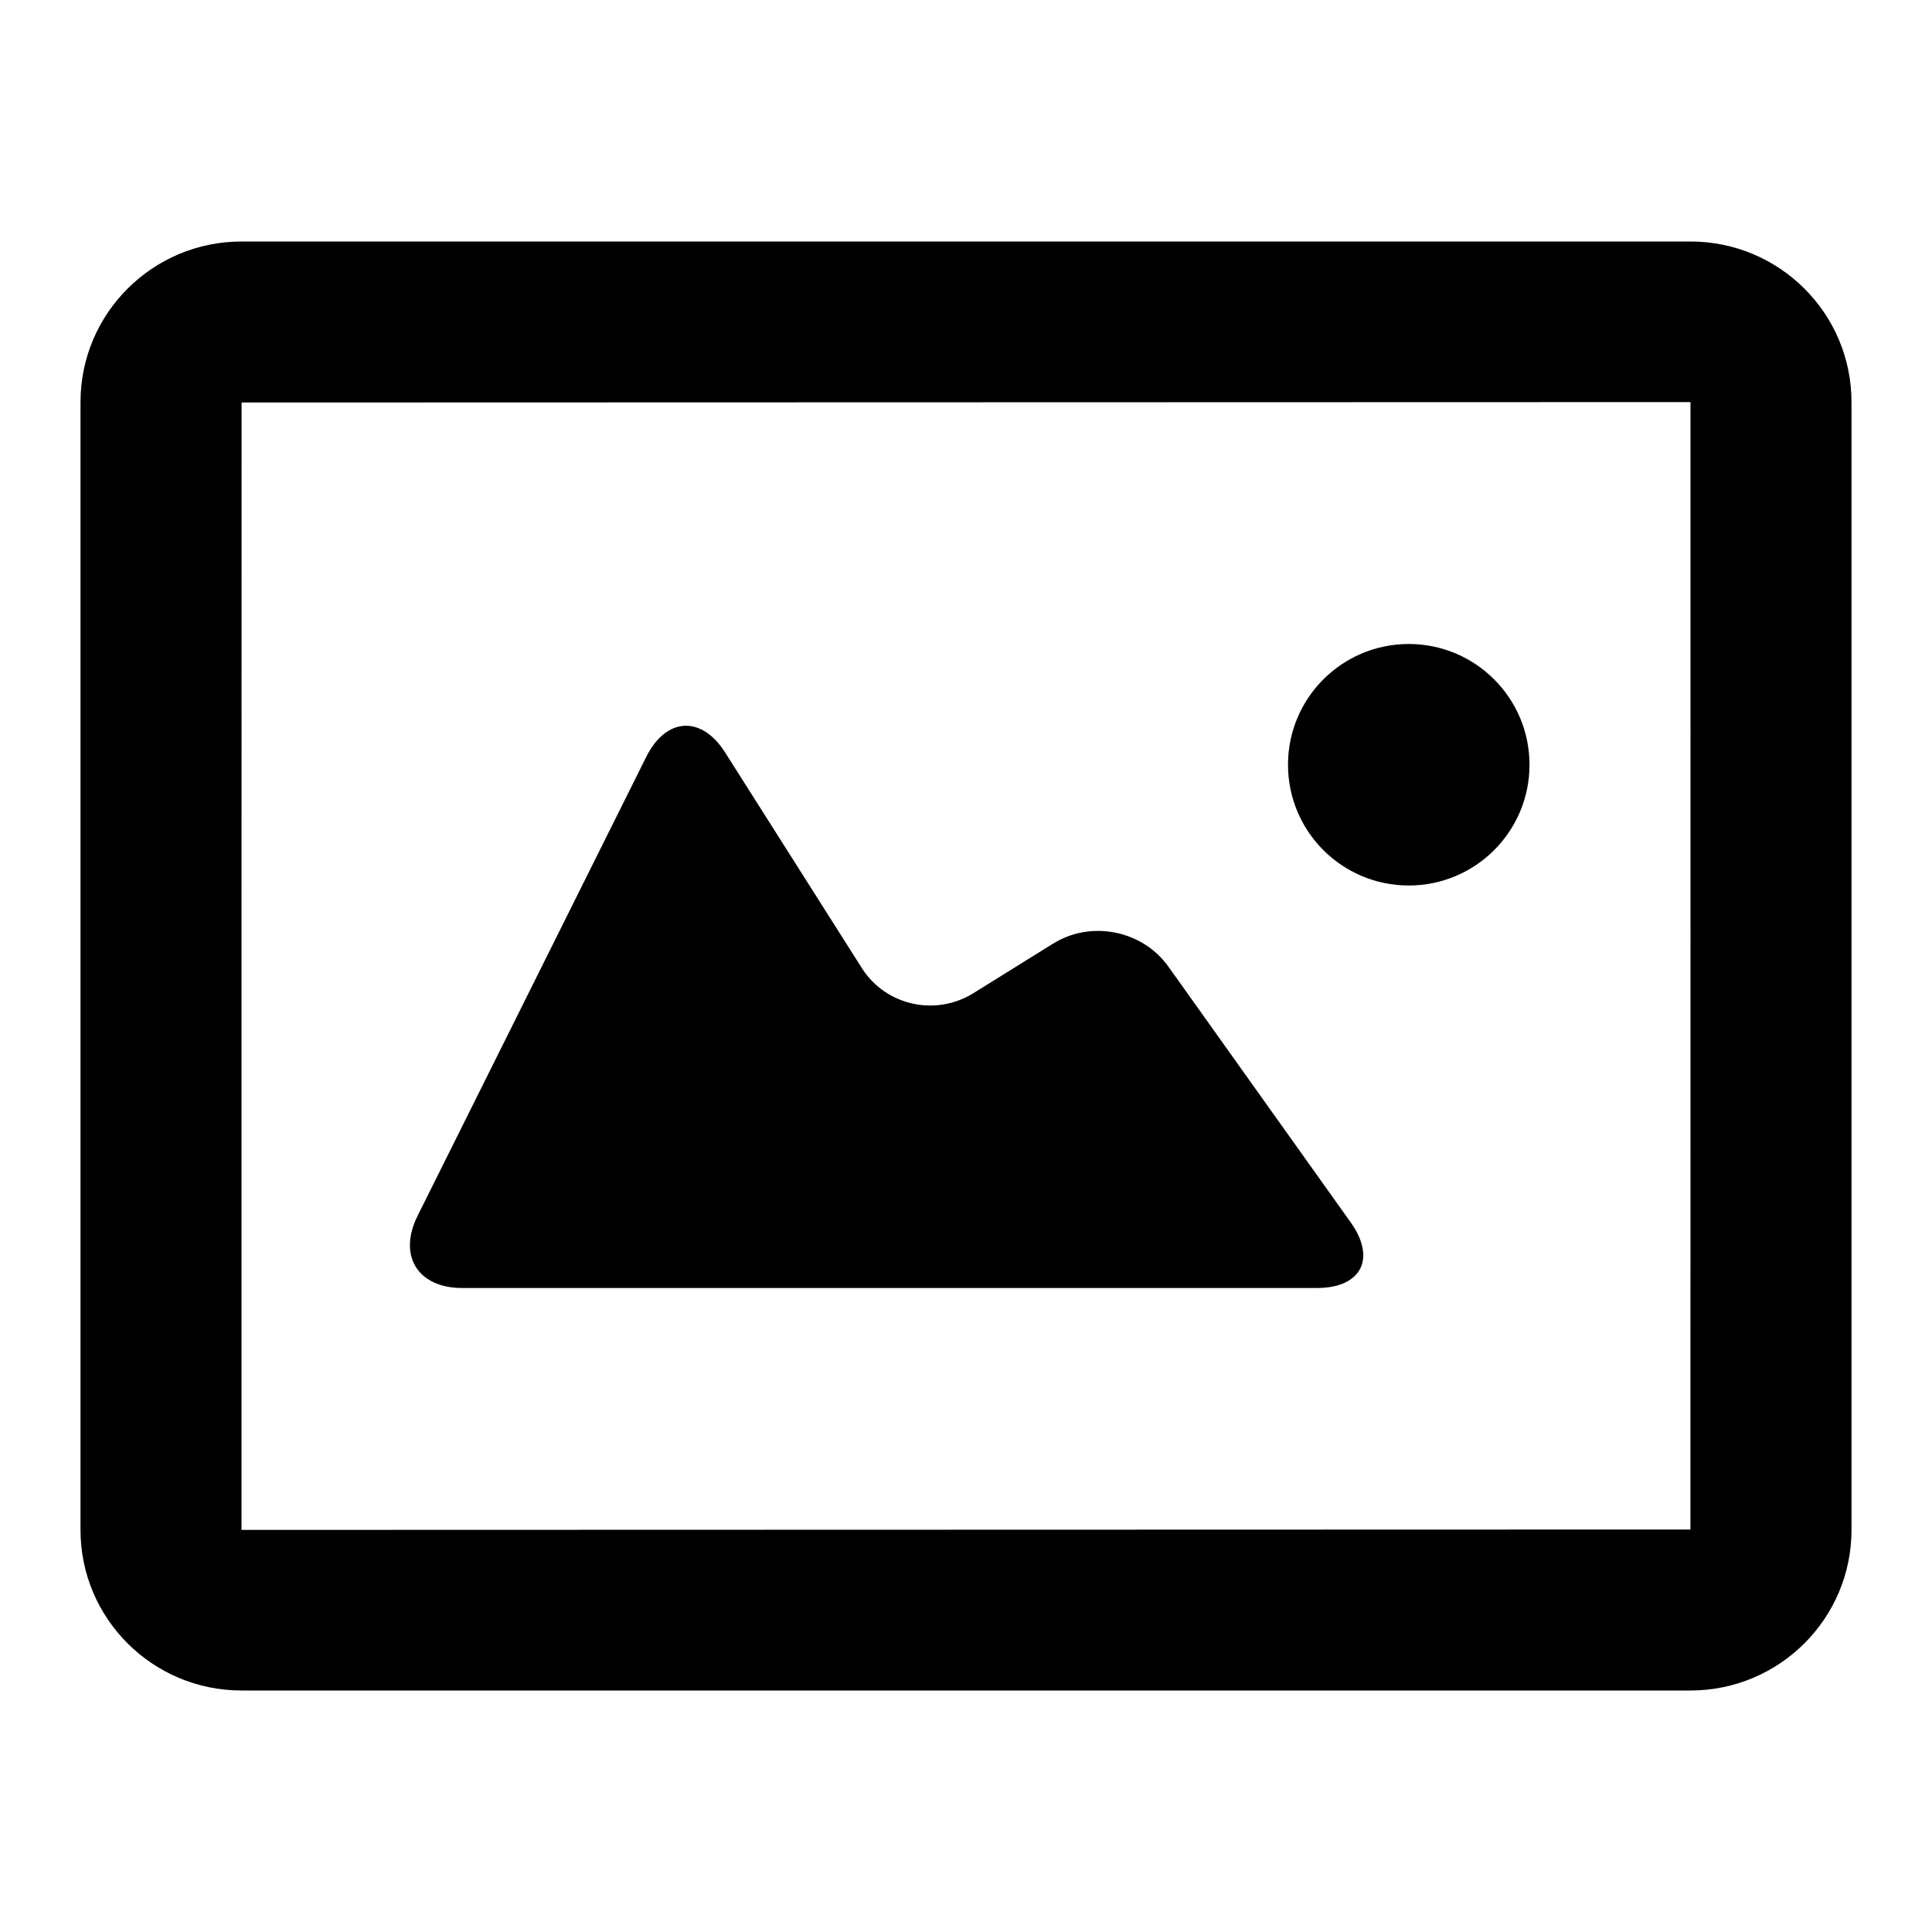 <?xml version="1.0" encoding="UTF-8"?>
<svg width="48px" height="48px" viewBox="0 0 48 48" version="1.1" xmlns="http://www.w3.org/2000/svg" xmlns:xlink="http://www.w3.org/1999/xlink">
    <!-- Generator: Sketch 49.3 (51167) - http://www.bohemiancoding.com/sketch -->
    <title>theicons.co/svg/documents-07</title>
    <desc>Created with Sketch.</desc>
    <defs></defs>
    <g id="The-Icons" stroke="none" stroke-width="1" fill="none" fill-rule="evenodd">
        <g id="v-1.5" transform="translate(-672, -3168)" fill="#000000">
            <g id="Documents" transform="translate(96, 3168)">
                <g id="Photo" transform="translate(576, 0)">
                    <path d="M2,9.99 C2,7.786 3.793,6 6.002,6 L41.998,6 C44.208,6 46,7.785 46,9.99 L46,38.01 C46,40.214 44.207,42 41.998,42 L6.002,42 C3.792,42 2,40.215 2,38.01 L2,9.99 Z M6,38.01 L41.998,38 C42.001,38 42,9.99 42,9.99 L6.002,10 C5.999,10 6,38.01 6,38.01 Z M16.055,18.806 C16.549,17.815 17.43,17.771 18.015,18.694 L21.413,24.053 C22.002,24.981 23.24,25.262 24.184,24.675 L26.162,23.445 C27.103,22.859 28.381,23.108 29.029,24.016 L33.557,30.369 C34.199,31.27 33.821,32 32.718,32 L11.483,32 C10.377,32 9.883,31.194 10.375,30.207 L16.055,18.806 Z M35,22 C33.343,22 32,20.657 32,19 C32,17.343 33.343,16 35,16 C36.657,16 38,17.343 38,19 C38,20.657 36.657,22 35,22 Z" id="Combined-Shape"></path>
                </g>
            </g>
        </g>
    </g>
</svg>